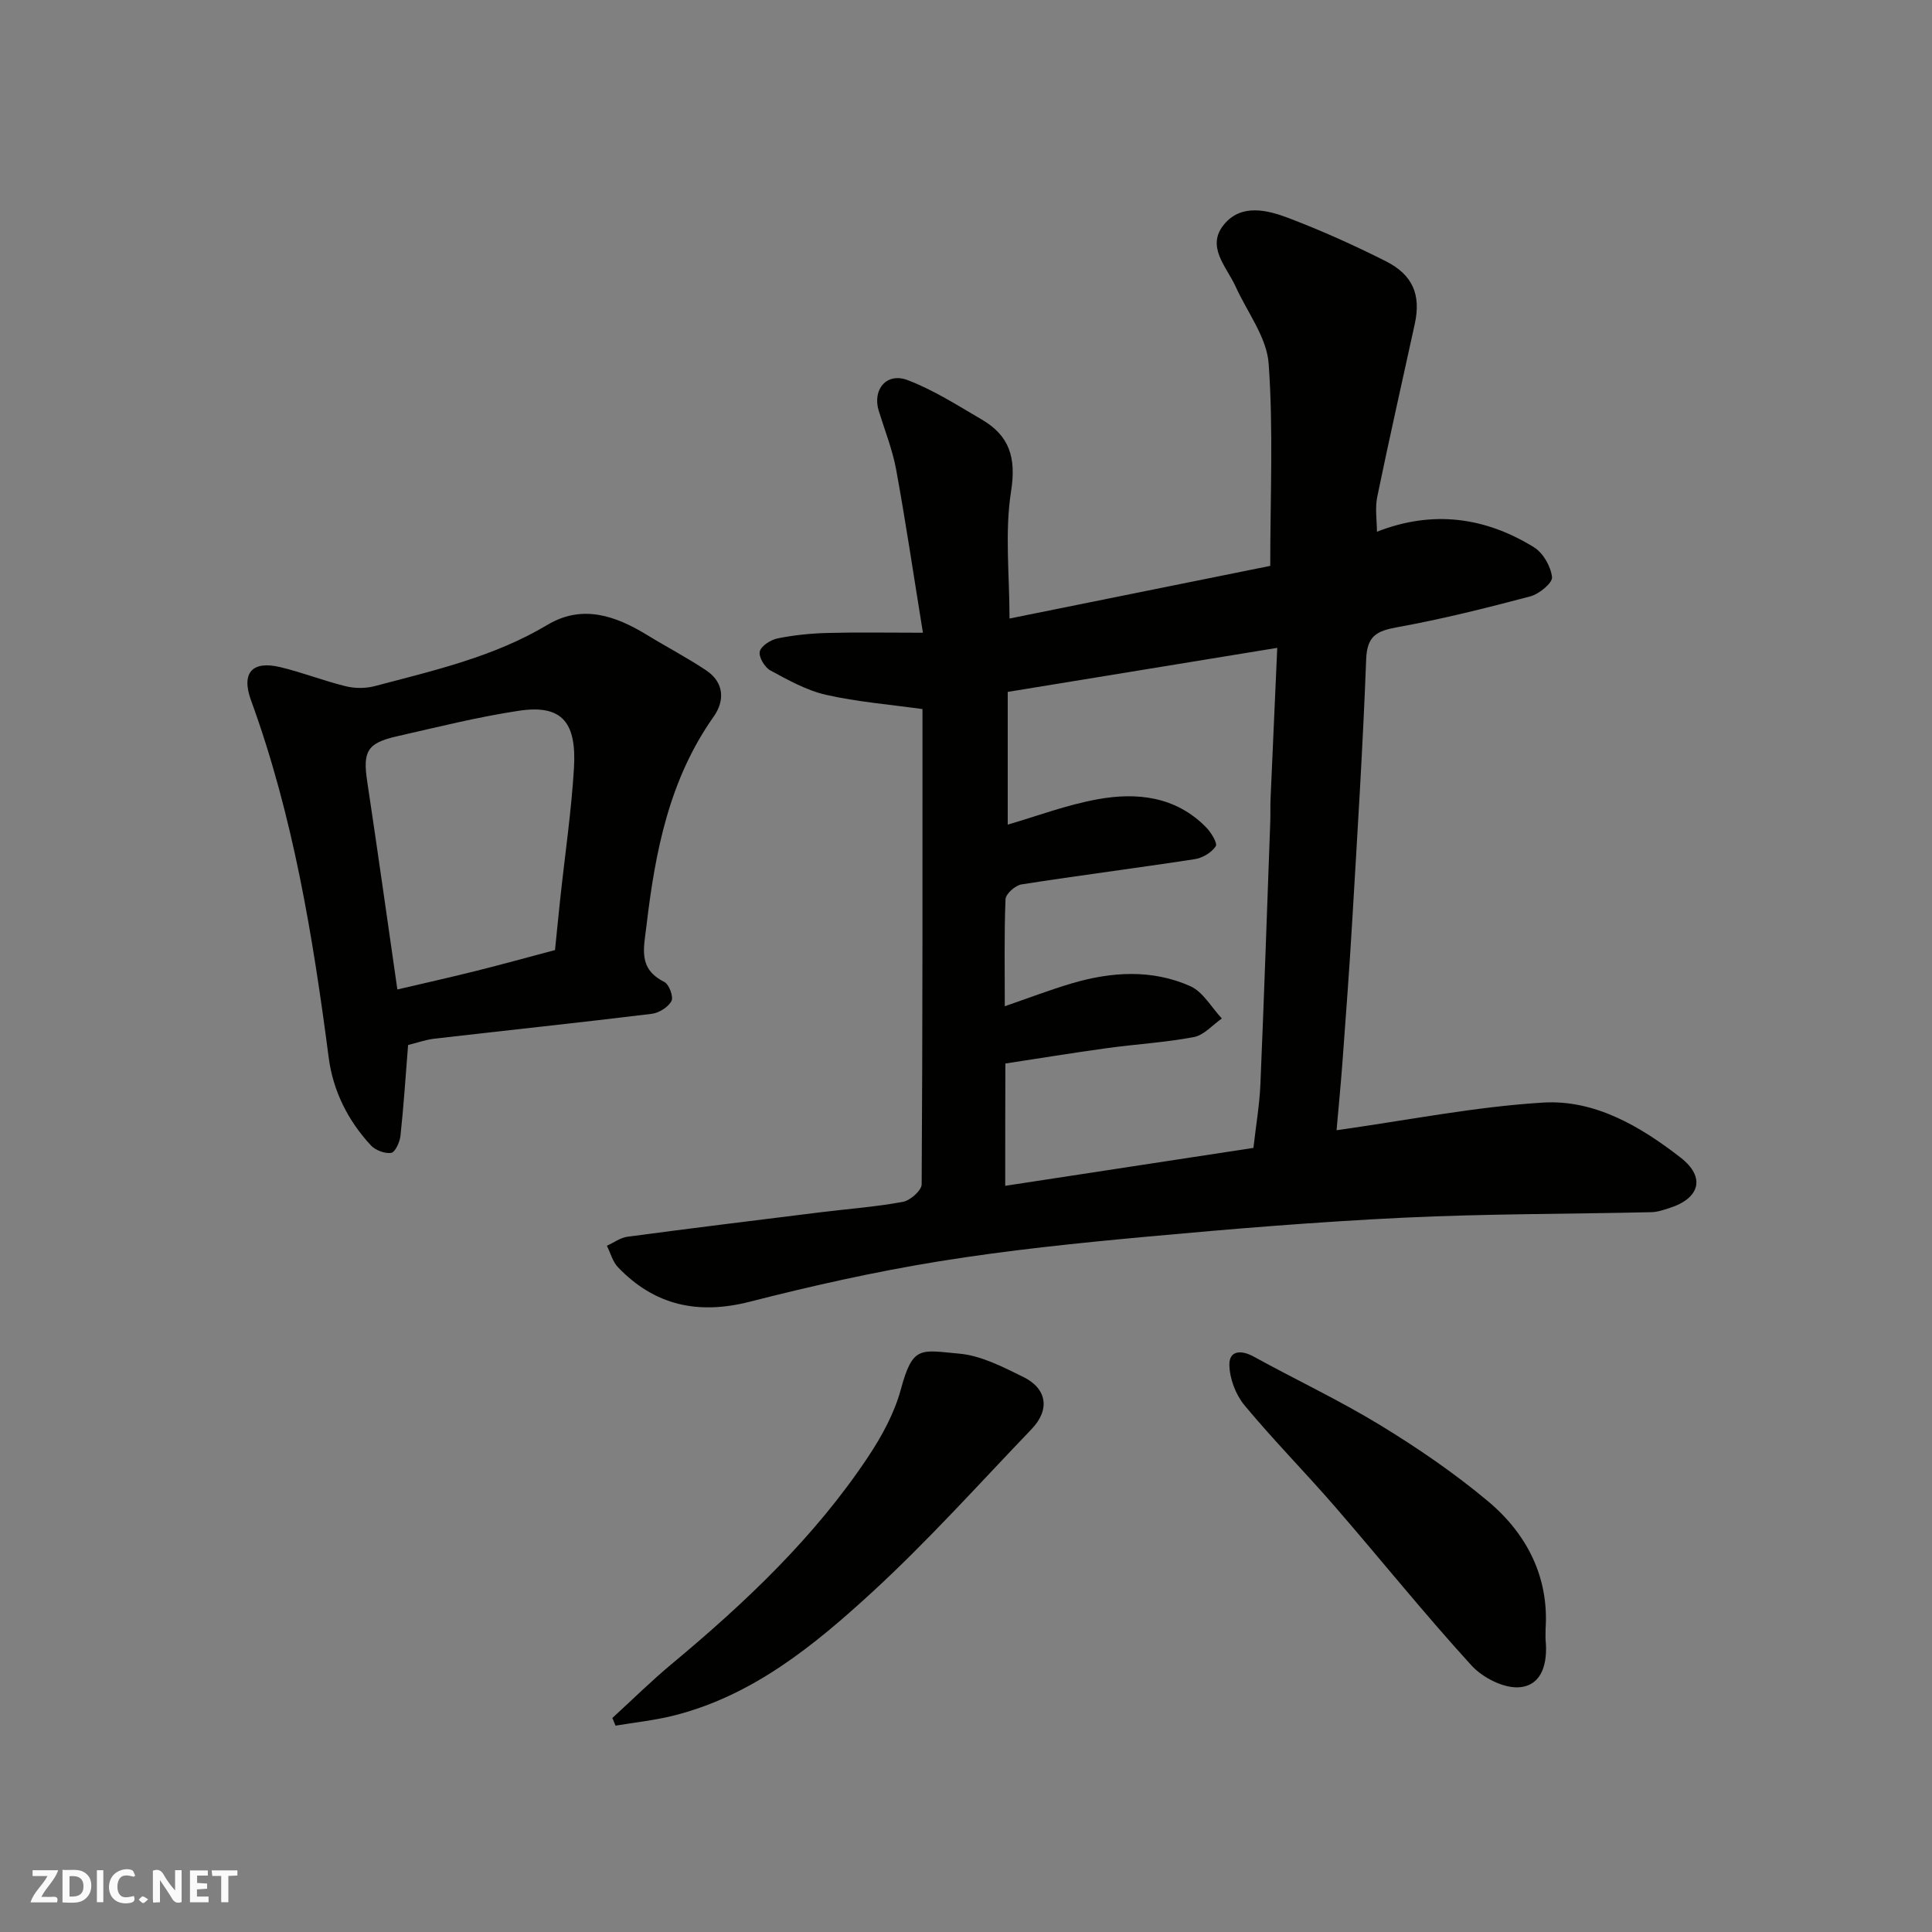 <svg enable-background="new 0 0 400 400" viewBox="0 0 400 400" xmlns="http://www.w3.org/2000/svg"><rect x="0" y="0" width="400" height="400" fill="#808080" stroke="none"/><g fill="#fafafb"><path d="m37.59 393.81c-.92.31-1.52.05-2-.78-.7-1.2-1.52-2.34-2.47-3.78v4.59c-.55.03-.95.05-1.41.07-.03-.37-.06-.64-.06-.91 0-1.91 0-3.81 0-5.7 1.13-.41 1.77-.03 2.29.91.62 1.11 1.38 2.14 2.31 3.19v-4.2h1.35v6.61z"/><path d="m12.94 393.88v-6.75c1.9.19 3.93-.54 5.37 1.29.8 1.01.78 2.88.03 3.97-1.37 1.97-3.4 1.51-5.4 1.49m1.45-1.22c2.04.12 2.92-.58 2.89-2.21-.03-1.51-.98-2.19-2.89-2z"/><path d="m11.81 393.87h-5.49c.68-2.18 2.47-3.48 3.51-5.45h-3.08v-1.21h5.29c-.71 2.13-2.44 3.48-3.47 5.51.86 0 1.63.04 2.39-.01.79-.05 1.14.21.85 1.16"/><path d="m39.33 393.86v-6.61h3.7v1.07h-2.22v1.52c.68.04 1.34.09 2.07.13v1.07c-.72.05-1.38.09-2.1.14v1.48h2.4v1.19h-3.85z"/><path d="m27.71 388.56c-1.15-.3-2.46-.61-3.1.64-.37.73-.41 1.93-.06 2.67.63 1.35 1.99.93 3.17.68.35.94-.01 1.32-.93 1.46-1.62.25-3.05-.27-3.76-1.48-.73-1.24-.6-3.03.31-4.17.88-1.11 2.71-1.7 4-1.16.32.13.44.74.65 1.12-.1.08-.19.16-.28.24"/><path d="m49.15 387.24v1.07c-.59.02-1.17.05-1.87.08v5.44h-1.48v-5.44h-1.85c-.05-.4-.08-.73-.13-1.15z"/><path d="m20.06 387.21h1.33v6.62h-1.33z"/><path d="m30.68 393.25c-.49.38-.8.79-1.05.76-.32-.05-.6-.45-.9-.7.26-.24.51-.64.8-.67.29-.04.62.3 1.15.61"/></g><path d="m285.08 110.09c11.49-4.5 22.34-3.07 32.52 3.22 1.89 1.17 3.48 3.96 3.73 6.18.14 1.18-2.66 3.5-4.49 3.98-9.11 2.42-18.29 4.71-27.56 6.39-4.25.77-6.25 1.79-6.43 6.64-.68 18.15-1.83 36.28-2.9 54.42-.56 9.54-1.28 19.08-1.98 28.61-.37 5.05-.87 10.09-1.25 14.47 14.63-2.05 28.62-4.86 42.73-5.72 10.71-.66 20.16 4.91 28.49 11.38 5.24 4.06 4.01 8.45-2.32 10.46-1.22.39-2.5.83-3.76.85-17.1.39-34.22.32-51.3 1.14-17.76.85-35.5 2.31-53.21 3.94-14.36 1.32-28.73 2.8-42.96 5.1-13.17 2.13-26.24 5.06-39.17 8.36-10.7 2.73-19.7.78-27.29-7.16-1.1-1.15-1.53-2.94-2.28-4.43 1.42-.64 2.79-1.67 4.27-1.87 13.3-1.77 26.63-3.41 39.95-5.06 5.69-.7 11.44-1.12 17.07-2.16 1.52-.28 3.87-2.36 3.88-3.63.21-32.82.17-65.64.17-98.39-6.83-.96-13.52-1.49-19.99-2.96-4.03-.92-7.84-3.06-11.53-5.06-1.17-.64-2.45-2.83-2.16-3.92.3-1.17 2.27-2.41 3.7-2.7 3.36-.68 6.83-1.03 10.26-1.12 6.06-.17 12.12-.05 19.81-.05-1.99-12.3-3.58-23.07-5.54-33.77-.76-4.13-2.35-8.11-3.6-12.15-1.37-4.42 1.61-8.05 5.98-6.38 5.38 2.05 10.35 5.24 15.36 8.17 5.73 3.35 7.15 7.9 6.05 14.85-1.33 8.44-.32 17.25-.32 26.34 18.52-3.74 36.65-7.4 53.98-10.9 0-14.43.66-28.22-.33-41.88-.39-5.45-4.43-10.63-6.83-15.93-1.89-4.16-6.25-8.33-2.34-12.96 3.56-4.23 8.89-2.93 13.34-1.23 6.84 2.61 13.56 5.63 20.1 8.93 5.64 2.85 7.29 7.02 5.98 13-2.6 11.93-5.31 23.83-7.77 35.79-.48 2.36-.06 4.93-.06 7.21zm-76.96 135.42c17.5-2.67 34.57-5.28 51.39-7.85.52-4.62 1.25-8.85 1.44-13.1.77-18.19 1.38-36.38 2.05-54.57.05-1.5-.01-3 .05-4.5.45-10.4.92-20.79 1.39-31.36-18.99 3.1-37.12 6.07-55.8 9.12v27.48c5.93-1.72 12.18-4.09 18.66-5.26 8.13-1.47 16.11-.57 22.37 5.77 1.05 1.06 2.45 3.34 2.04 3.96-.86 1.31-2.74 2.44-4.35 2.68-11.95 1.84-23.95 3.36-35.89 5.23-1.28.2-3.25 1.97-3.29 3.07-.29 7.37-.15 14.75-.15 22.15 4.97-1.71 9.36-3.4 13.86-4.73 8.22-2.43 16.6-2.96 24.54.57 2.65 1.18 4.39 4.41 6.54 6.7-1.92 1.33-3.68 3.44-5.78 3.84-5.94 1.13-12.03 1.47-18.03 2.3-7.04.97-14.05 2.12-21.01 3.18-.03 8.82-.03 16.96-.03 25.32z" fill="#010100"/><path d="m84.49 216.36c-.53 6.66-.92 12.75-1.58 18.81-.14 1.3-1.1 3.4-1.92 3.52-1.33.2-3.28-.55-4.23-1.58-4.74-5.13-7.81-11.25-8.71-18.17-3.27-25.1-7.35-50-16.07-73.92-2.08-5.7.21-8.29 6.03-6.9 4.58 1.09 9 2.84 13.57 3.96 1.9.47 4.13.47 6.02-.03 12.25-3.24 24.64-6.05 35.74-12.68 7.23-4.32 14.13-1.89 20.72 2.15 4.03 2.47 8.24 4.66 12.16 7.28 3.72 2.49 3.86 6.28 1.55 9.55-9.2 13.01-12.1 27.88-13.92 43.26-.57 4.8-1.78 8.95 3.69 11.69.99.49 1.94 3.09 1.48 3.95-.68 1.27-2.57 2.46-4.07 2.65-14.97 1.83-29.97 3.41-44.95 5.14-1.91.22-3.76.89-5.51 1.32zm-2.22-11.5c5.68-1.33 11.06-2.53 16.41-3.87 5.34-1.34 10.65-2.81 16.23-4.29.37-3.66.72-7.23 1.1-10.79.96-8.95 2.28-17.88 2.82-26.85.55-9.21-2.21-13.29-11.37-11.91-8.51 1.28-16.9 3.39-25.3 5.3-6.17 1.4-7.07 3.14-6.13 9.37 2.14 14.19 4.13 28.42 6.24 43.04z" fill="#010100"/><path d="m126.78 355.69c4.1-3.74 8.05-7.66 12.31-11.2 15.24-12.69 29.59-26.25 40.64-42.86 2.86-4.3 5.46-9.08 6.79-14.01 2.47-9.15 4.1-8.07 12.1-7.36 4.51.4 8.98 2.74 13.18 4.79 5 2.44 5.64 6.81 1.77 10.84-10.91 11.38-21.47 23.17-33.07 33.82-12.02 11.02-24.77 21.46-41.22 25.53-3.88.96-7.89 1.37-11.84 2.04-.22-.52-.44-1.06-.66-1.59z" fill="#010100"/><path d="m320 337.21c0 1.11-.05 1.78.01 2.44.42 4.5-.63 9.21-5.33 9.67-3.22.32-7.68-1.94-10.01-4.49-9.73-10.66-18.78-21.93-28.24-32.85-6.15-7.1-12.77-13.8-18.77-21.03-1.83-2.2-3.09-5.54-3.13-8.39-.04-2.94 2.41-3.13 5.01-1.7 8.72 4.79 17.75 9.04 26.23 14.21 7.77 4.74 15.37 9.94 22.33 15.77 8.14 6.82 12.59 15.81 11.9 26.37z" fill="#010100"/></svg>